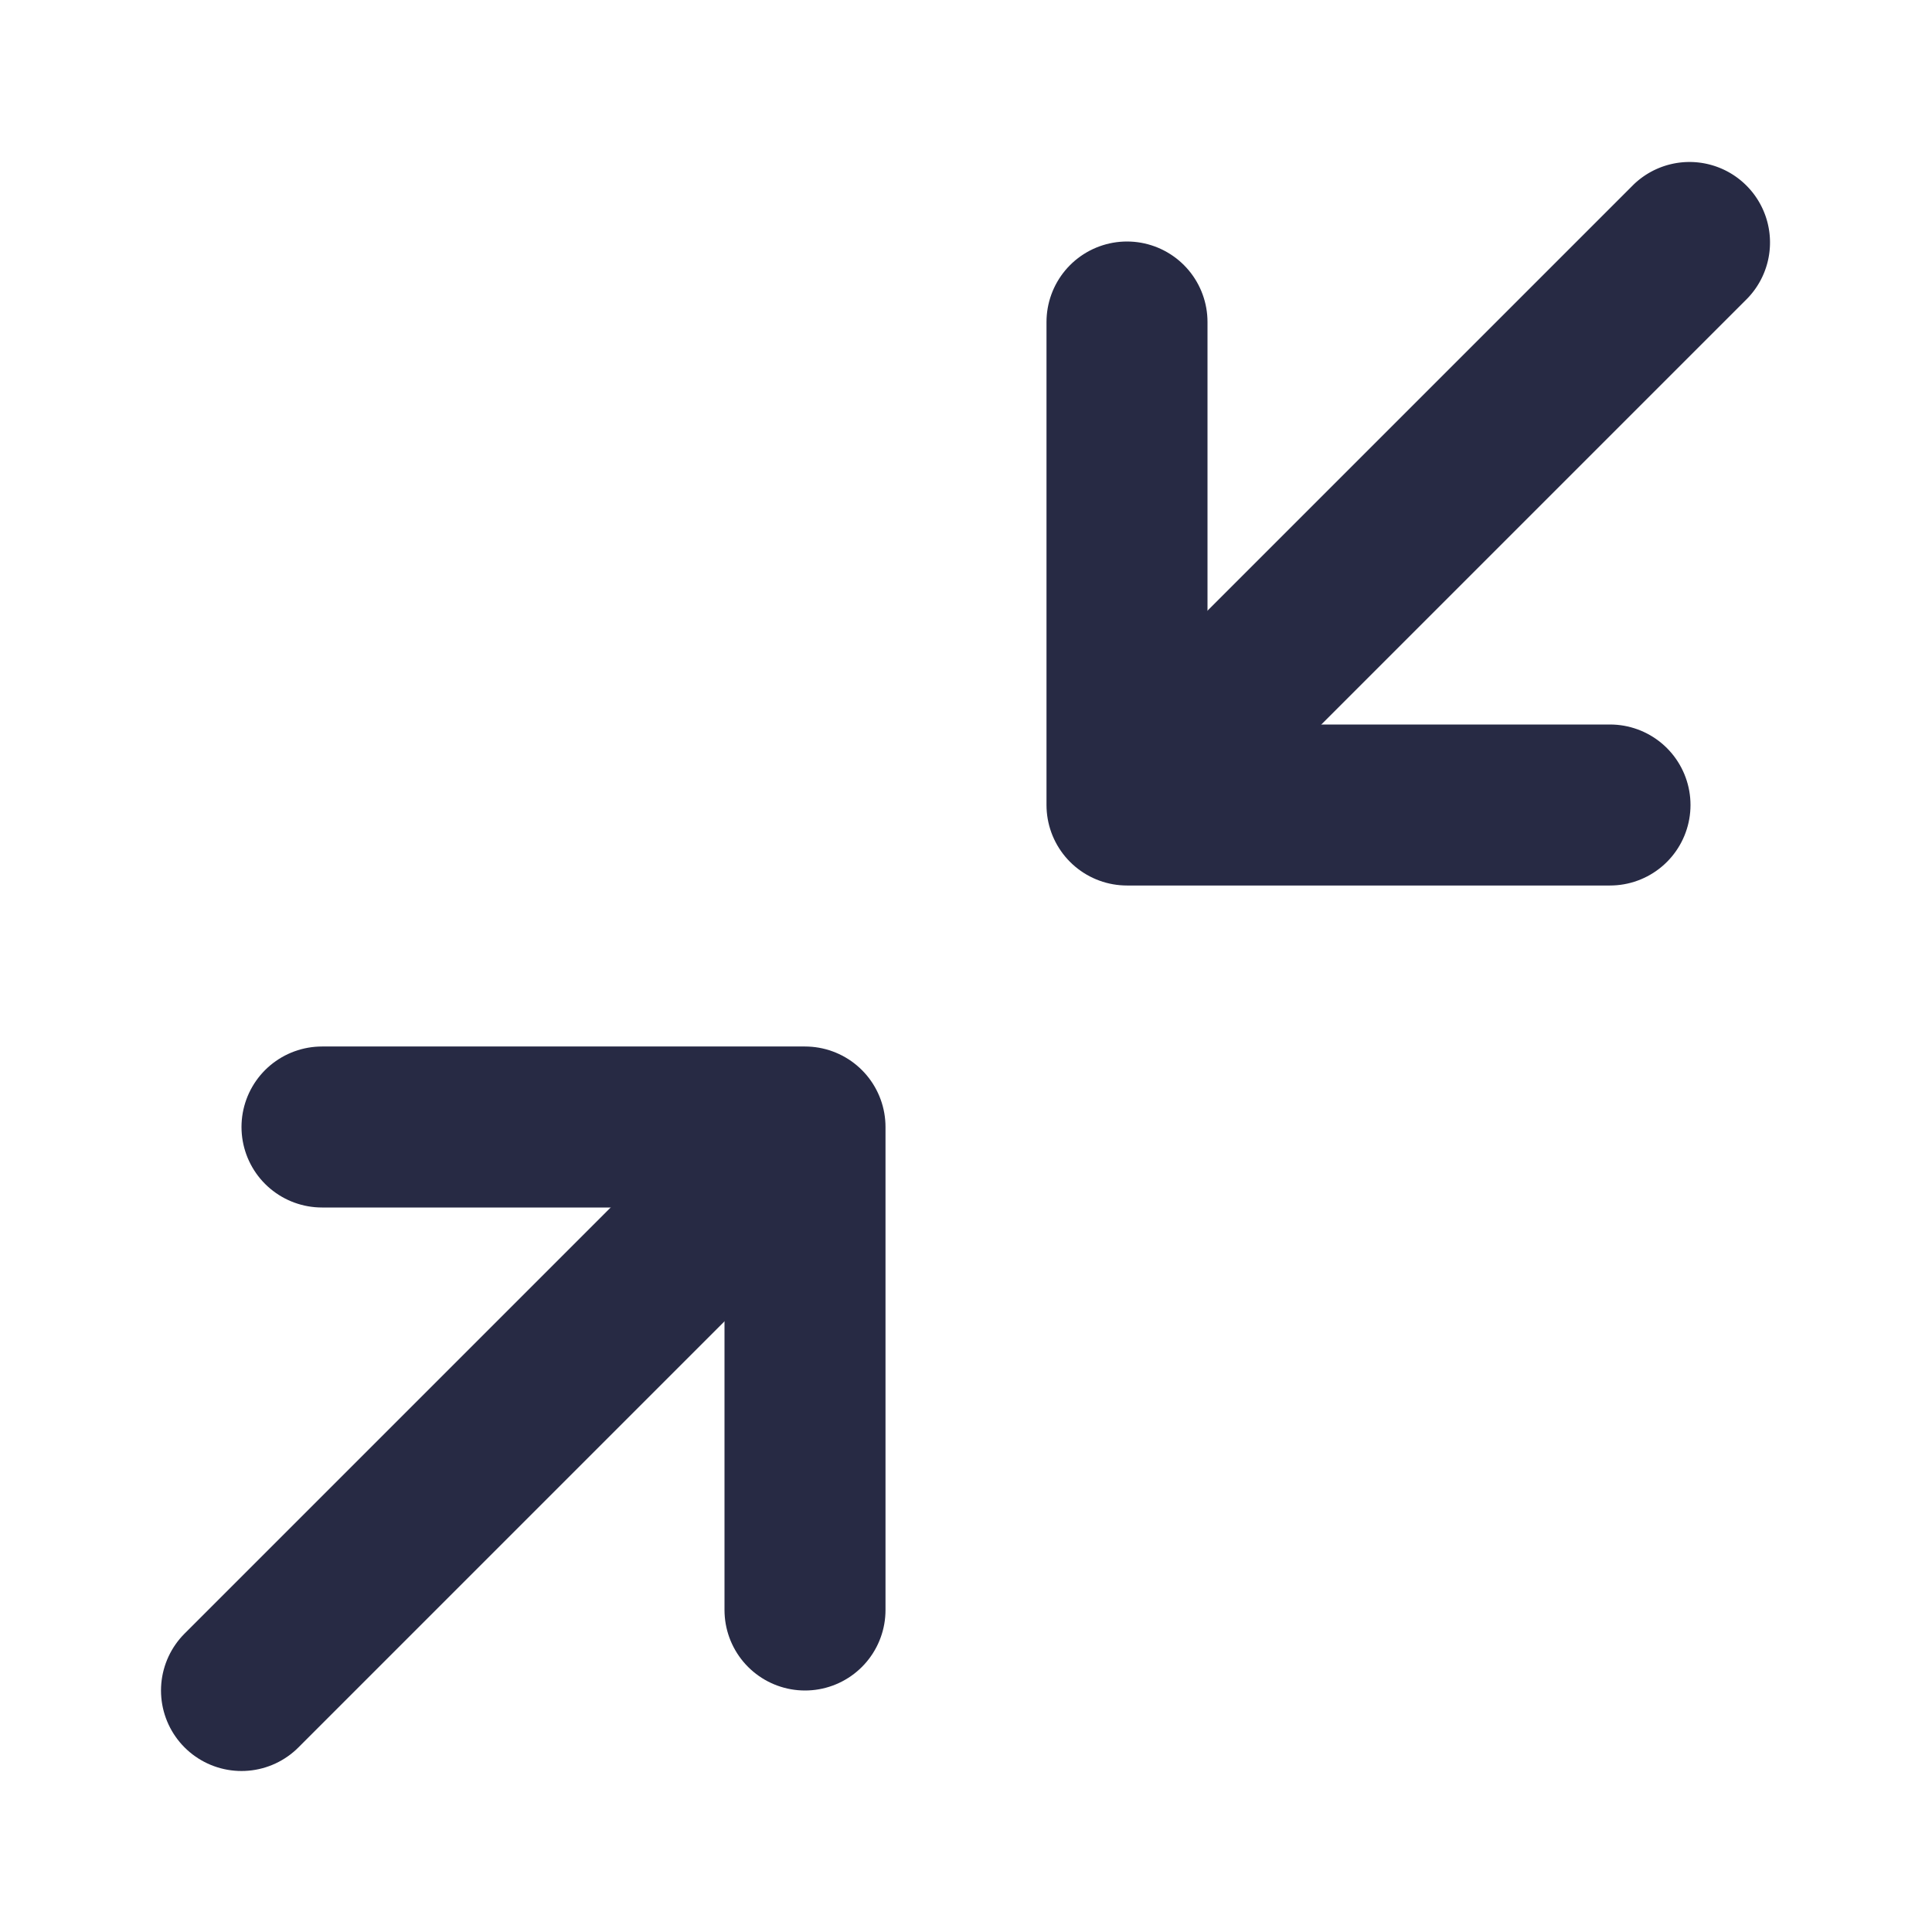 <svg xmlns="http://www.w3.org/2000/svg" width="24" height="24" fill="none"><path fill="#272A44" d="M21.707 3.707a1 1 0 0 0-1.414-1.414l1.414 1.414Zm-7 7 7-7-1.414-1.414-7 7 1.414 1.414Z"/><path stroke="#272A44" stroke-linecap="round" stroke-width="2" d="m3 21 6-6"/><path stroke="#272A44" stroke-linecap="round" stroke-linejoin="round" stroke-width="2" d="M10 20v-6H4M20 10h-6V4"/></svg>
